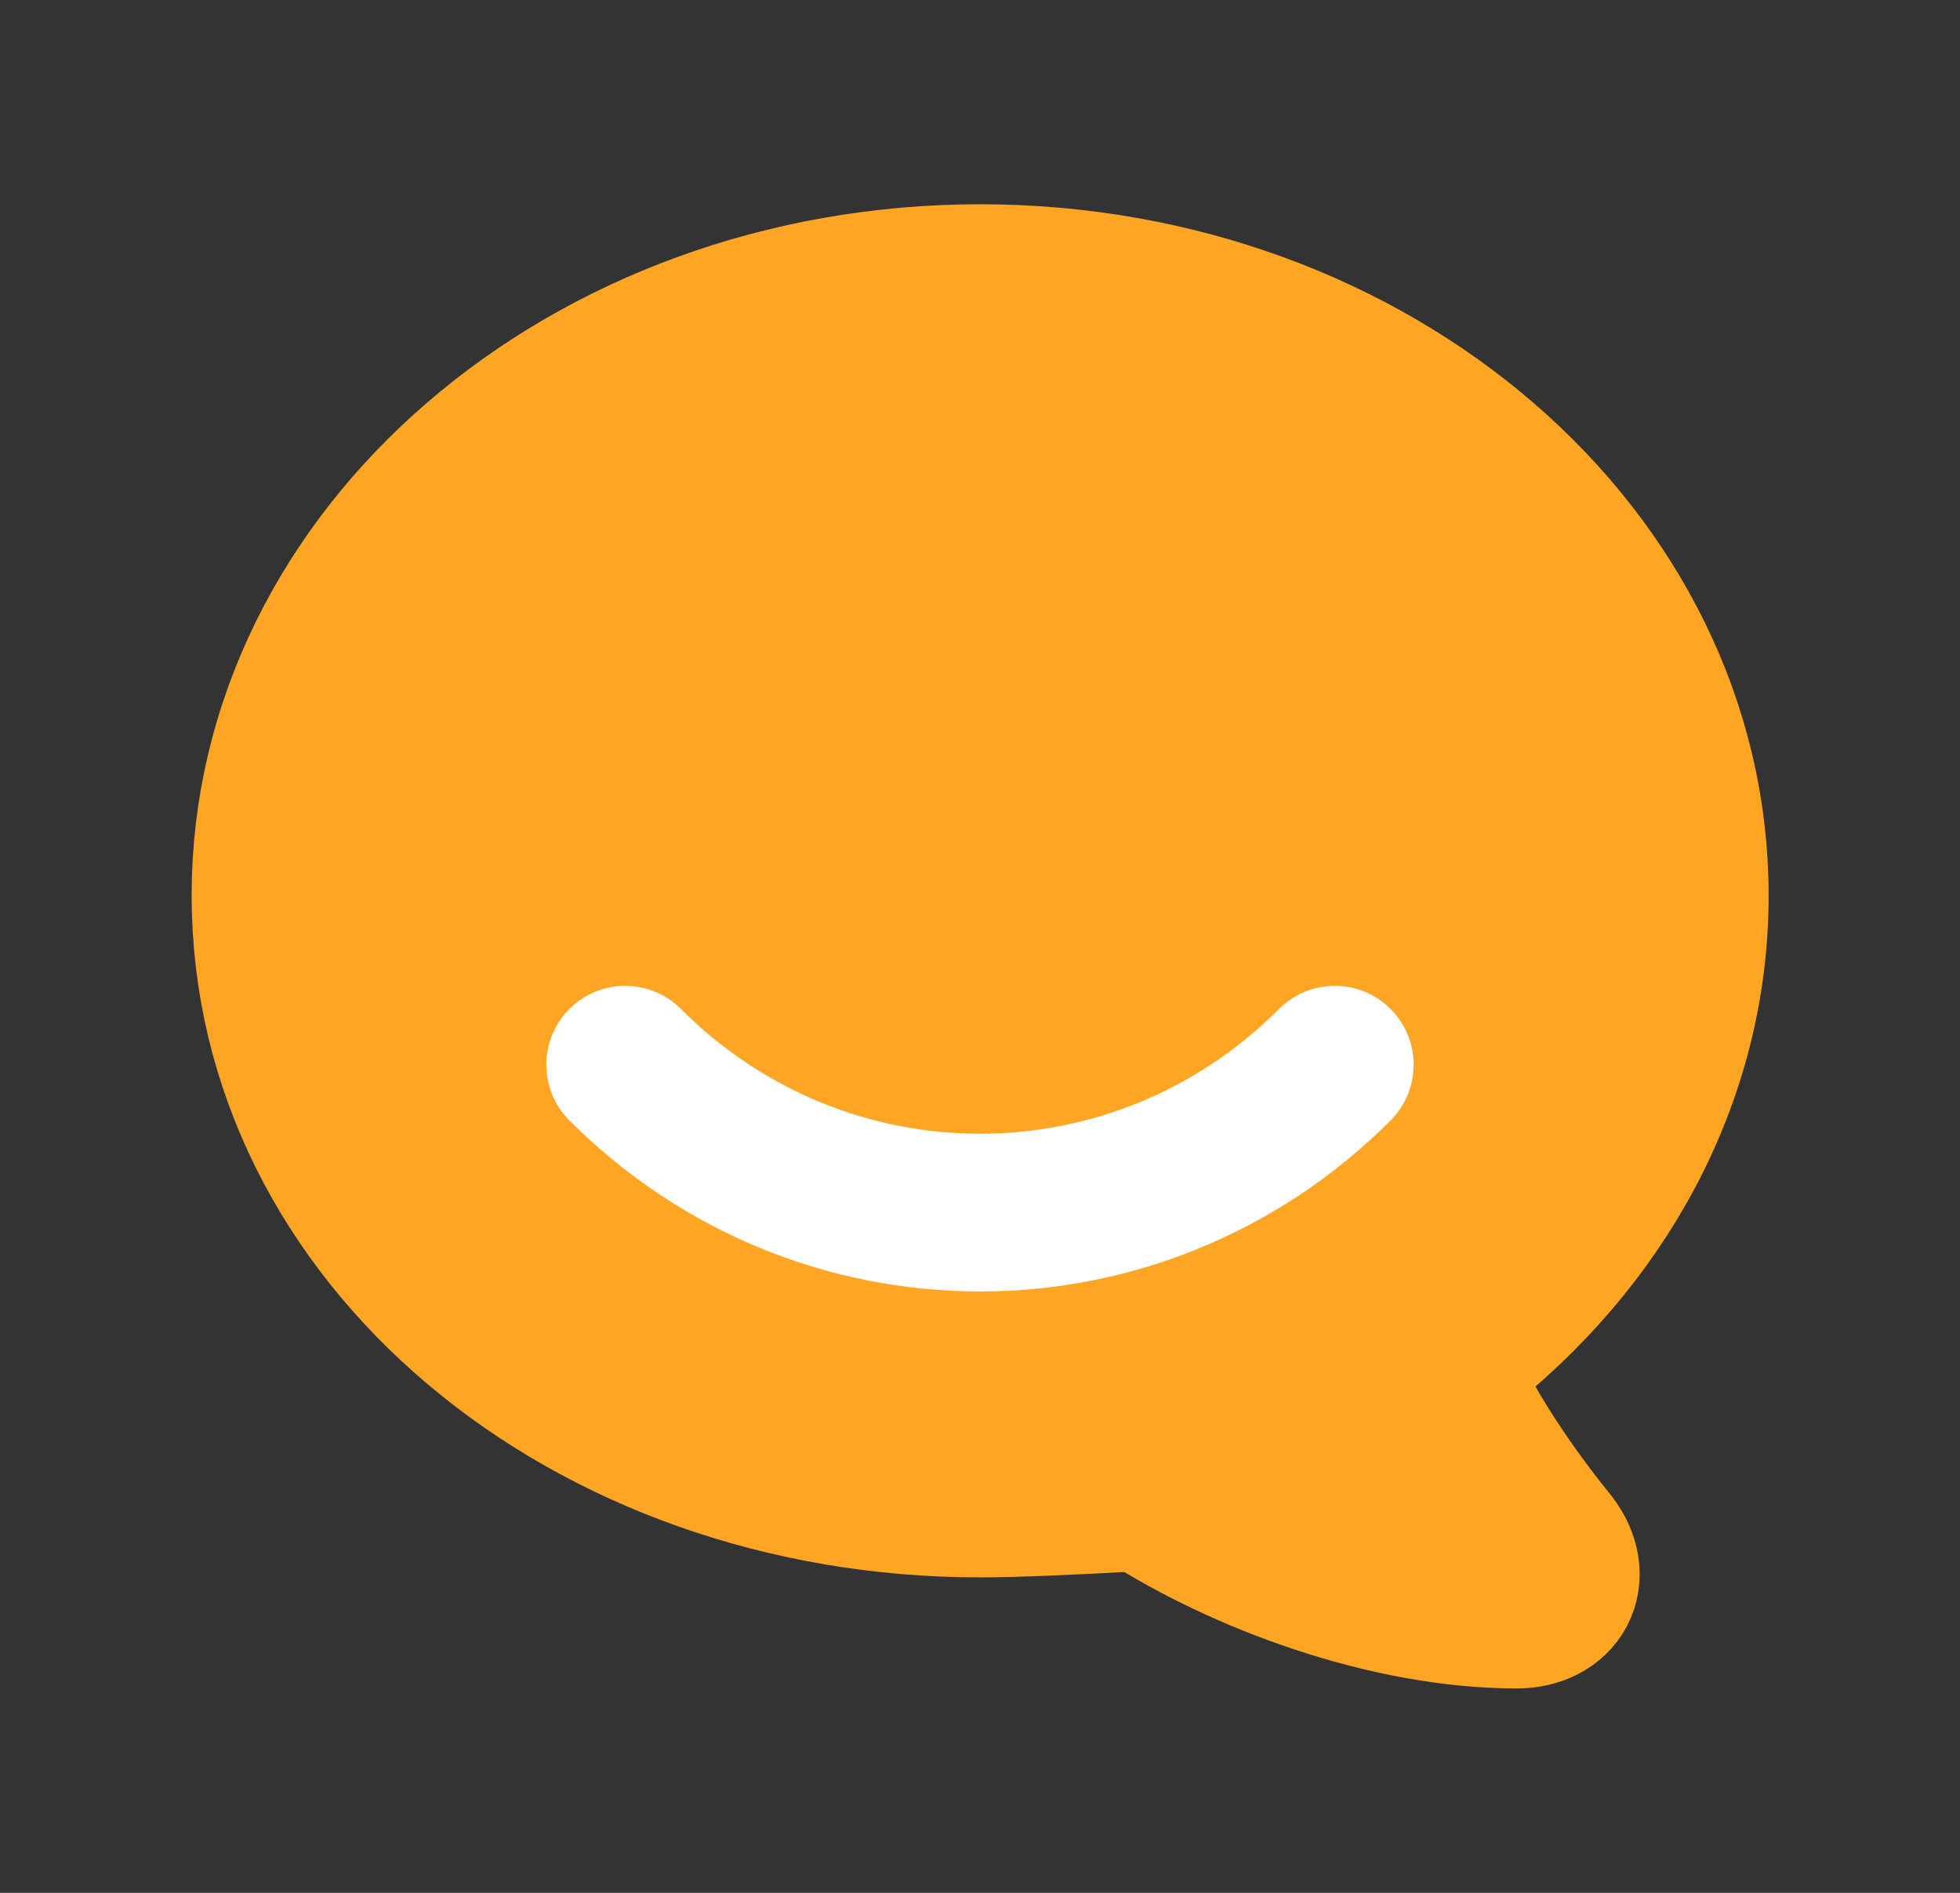 <svg xmlns="http://www.w3.org/2000/svg" width="29" height="28" viewBox="0 0 29 28" fill="none">
  <rect x="0" y="0" width="29" height="28" fill="#333333" stroke="none"/>
  <path d="M21.269 20.174C21.269 20.174 21.359 20.11 21.502 20C23.653 18.338 25.002 15.928 25.002 13.246C25.002 8.246 20.301 4.188 14.502 4.188C8.704 4.188 4.002 8.246 4.002 13.246C4.002 18.249 8.704 22.167 14.502 22.167C14.997 22.167 15.809 22.134 16.938 22.069C18.411 23.025 20.56 23.81 22.44 23.81C23.023 23.81 23.297 23.332 22.923 22.844C22.356 22.149 21.575 21.035 21.271 20.173L21.269 20.174Z" fill="#FEA623" stroke="#FEA623" stroke-width="2.333" stroke-linecap="round" stroke-linejoin="round"/>
  <path d="M9.25 15.75C12.167 18.667 16.833 18.667 19.75 15.75" stroke="white" stroke-width="2.333" stroke-linecap="round" stroke-linejoin="round"/>
</svg>